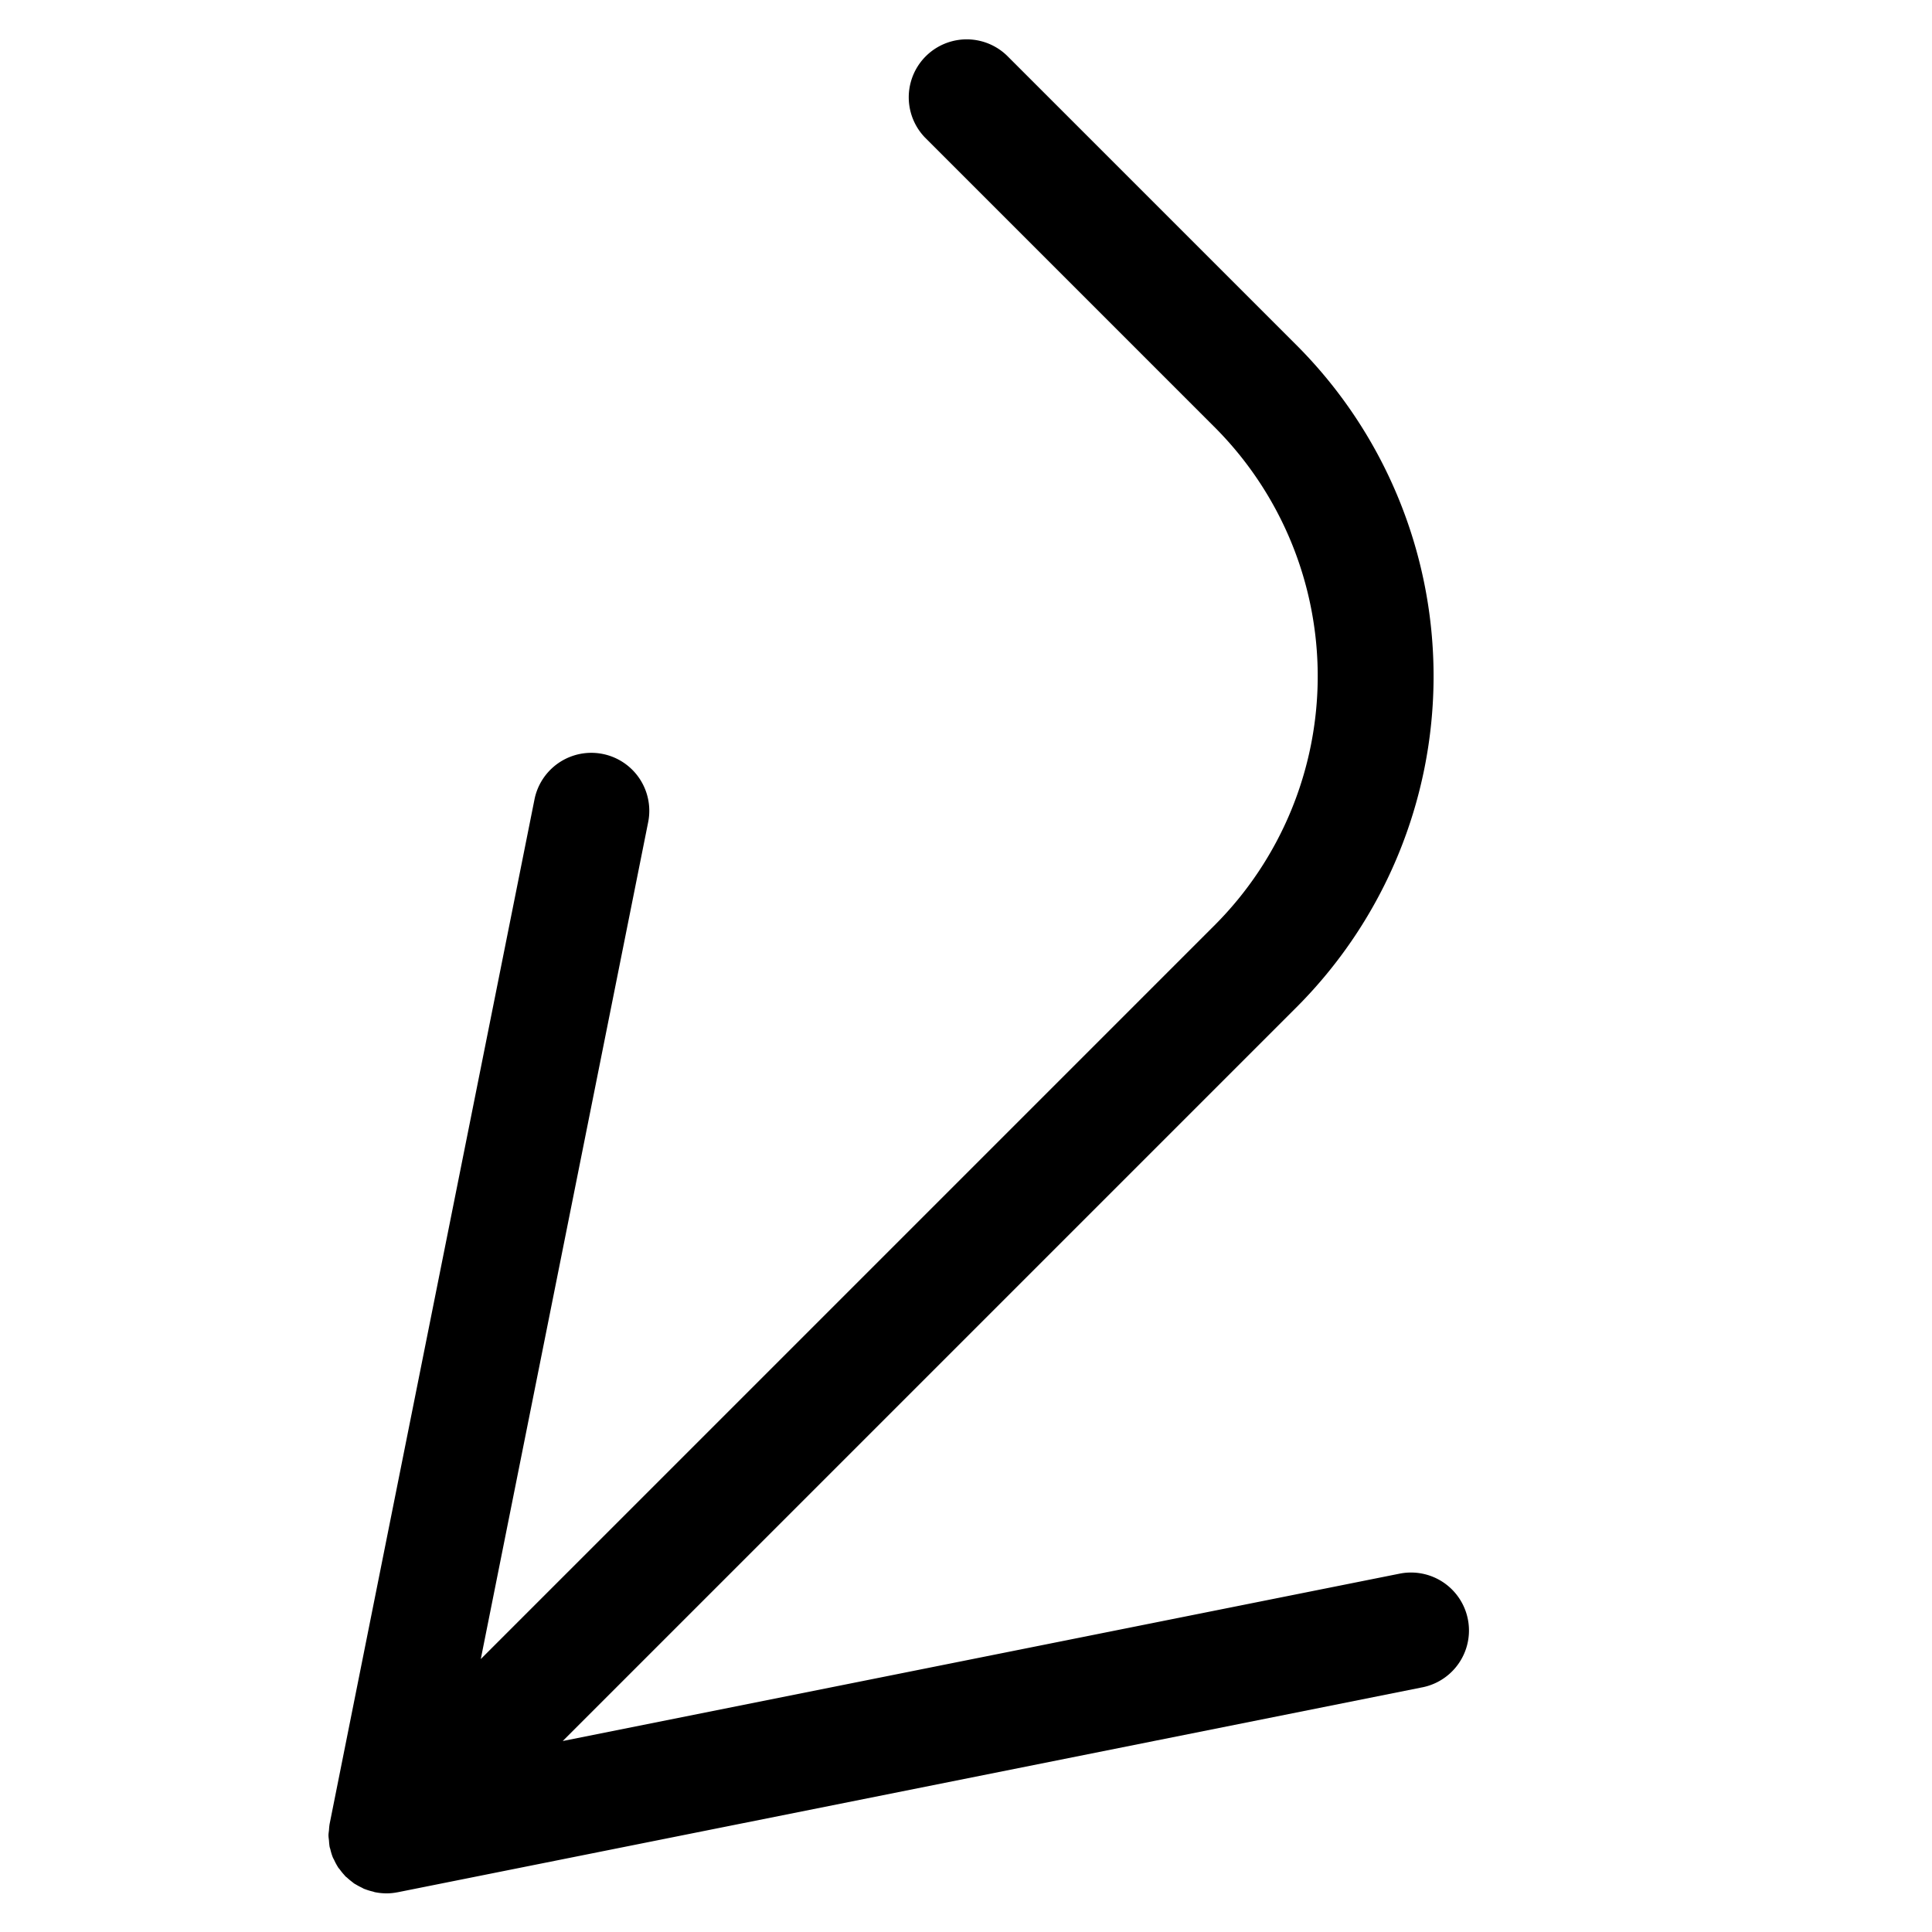 <svg xmlns="http://www.w3.org/2000/svg" width="100" height="100" viewBox="0 0 100 100"><title>where</title><path d="M73.622,87.335,20.588,97.942l-.007.001-.031.005a2.971,2.971,0,0,1-.547.053L20,98l-.003 0a2.97,2.97,0,0,1-.547-.053l-.031-.005-.007-.001c-.04-.008-.076-.026-.115-.035a2.981,2.981,0,0,1-.369-.11c-.025-.01-.051-.017-.076-.027-.051-.021-.096-.051-.146-.075a3.004,3.004,0,0,1-.273-.146c-.033-.02-.067-.035-.099-.057-.039-.026-.073-.058-.11-.086a2.997,2.997,0,0,1-.252-.21l-.019-.016c-.023-.022-.051-.037-.073-.06l-.003-.004c-.021-.021-.038-.046-.058-.068a2.992,2.992,0,0,1-.227-.278c-.028-.039-.063-.072-.09-.112-.01-.015-.017-.03-.026-.045a2.984,2.984,0,0,1-.179-.337c-.021-.045-.049-.086-.068-.132l-.012-.029a3.03,3.03,0,0,1-.117-.389c-.011-.045-.03-.088-.039-.134l-.001-.004-.001-.007a2.99,2.99,0,0,1-.03-.299c-.009-.093-.026-.183-.027-.277v-.01c0-.094.018-.185.027-.277a2.99,2.99,0,0,1,.03-.299l.001-.007.002-.008.002-.011L27.665,41.378a3,3,0,1,1,5.884,1.177L24.885,85.873l37.994-37.994a18.235,18.235,0,0,0,0-25.758l-15-15a3,3,0,0,1,4.242-4.242l15,15a24.24,24.24,0,0,1,0,34.242l-37.994,37.994,43.318-8.663a3,3,0,1,1,1.177,5.884Z"/></svg>